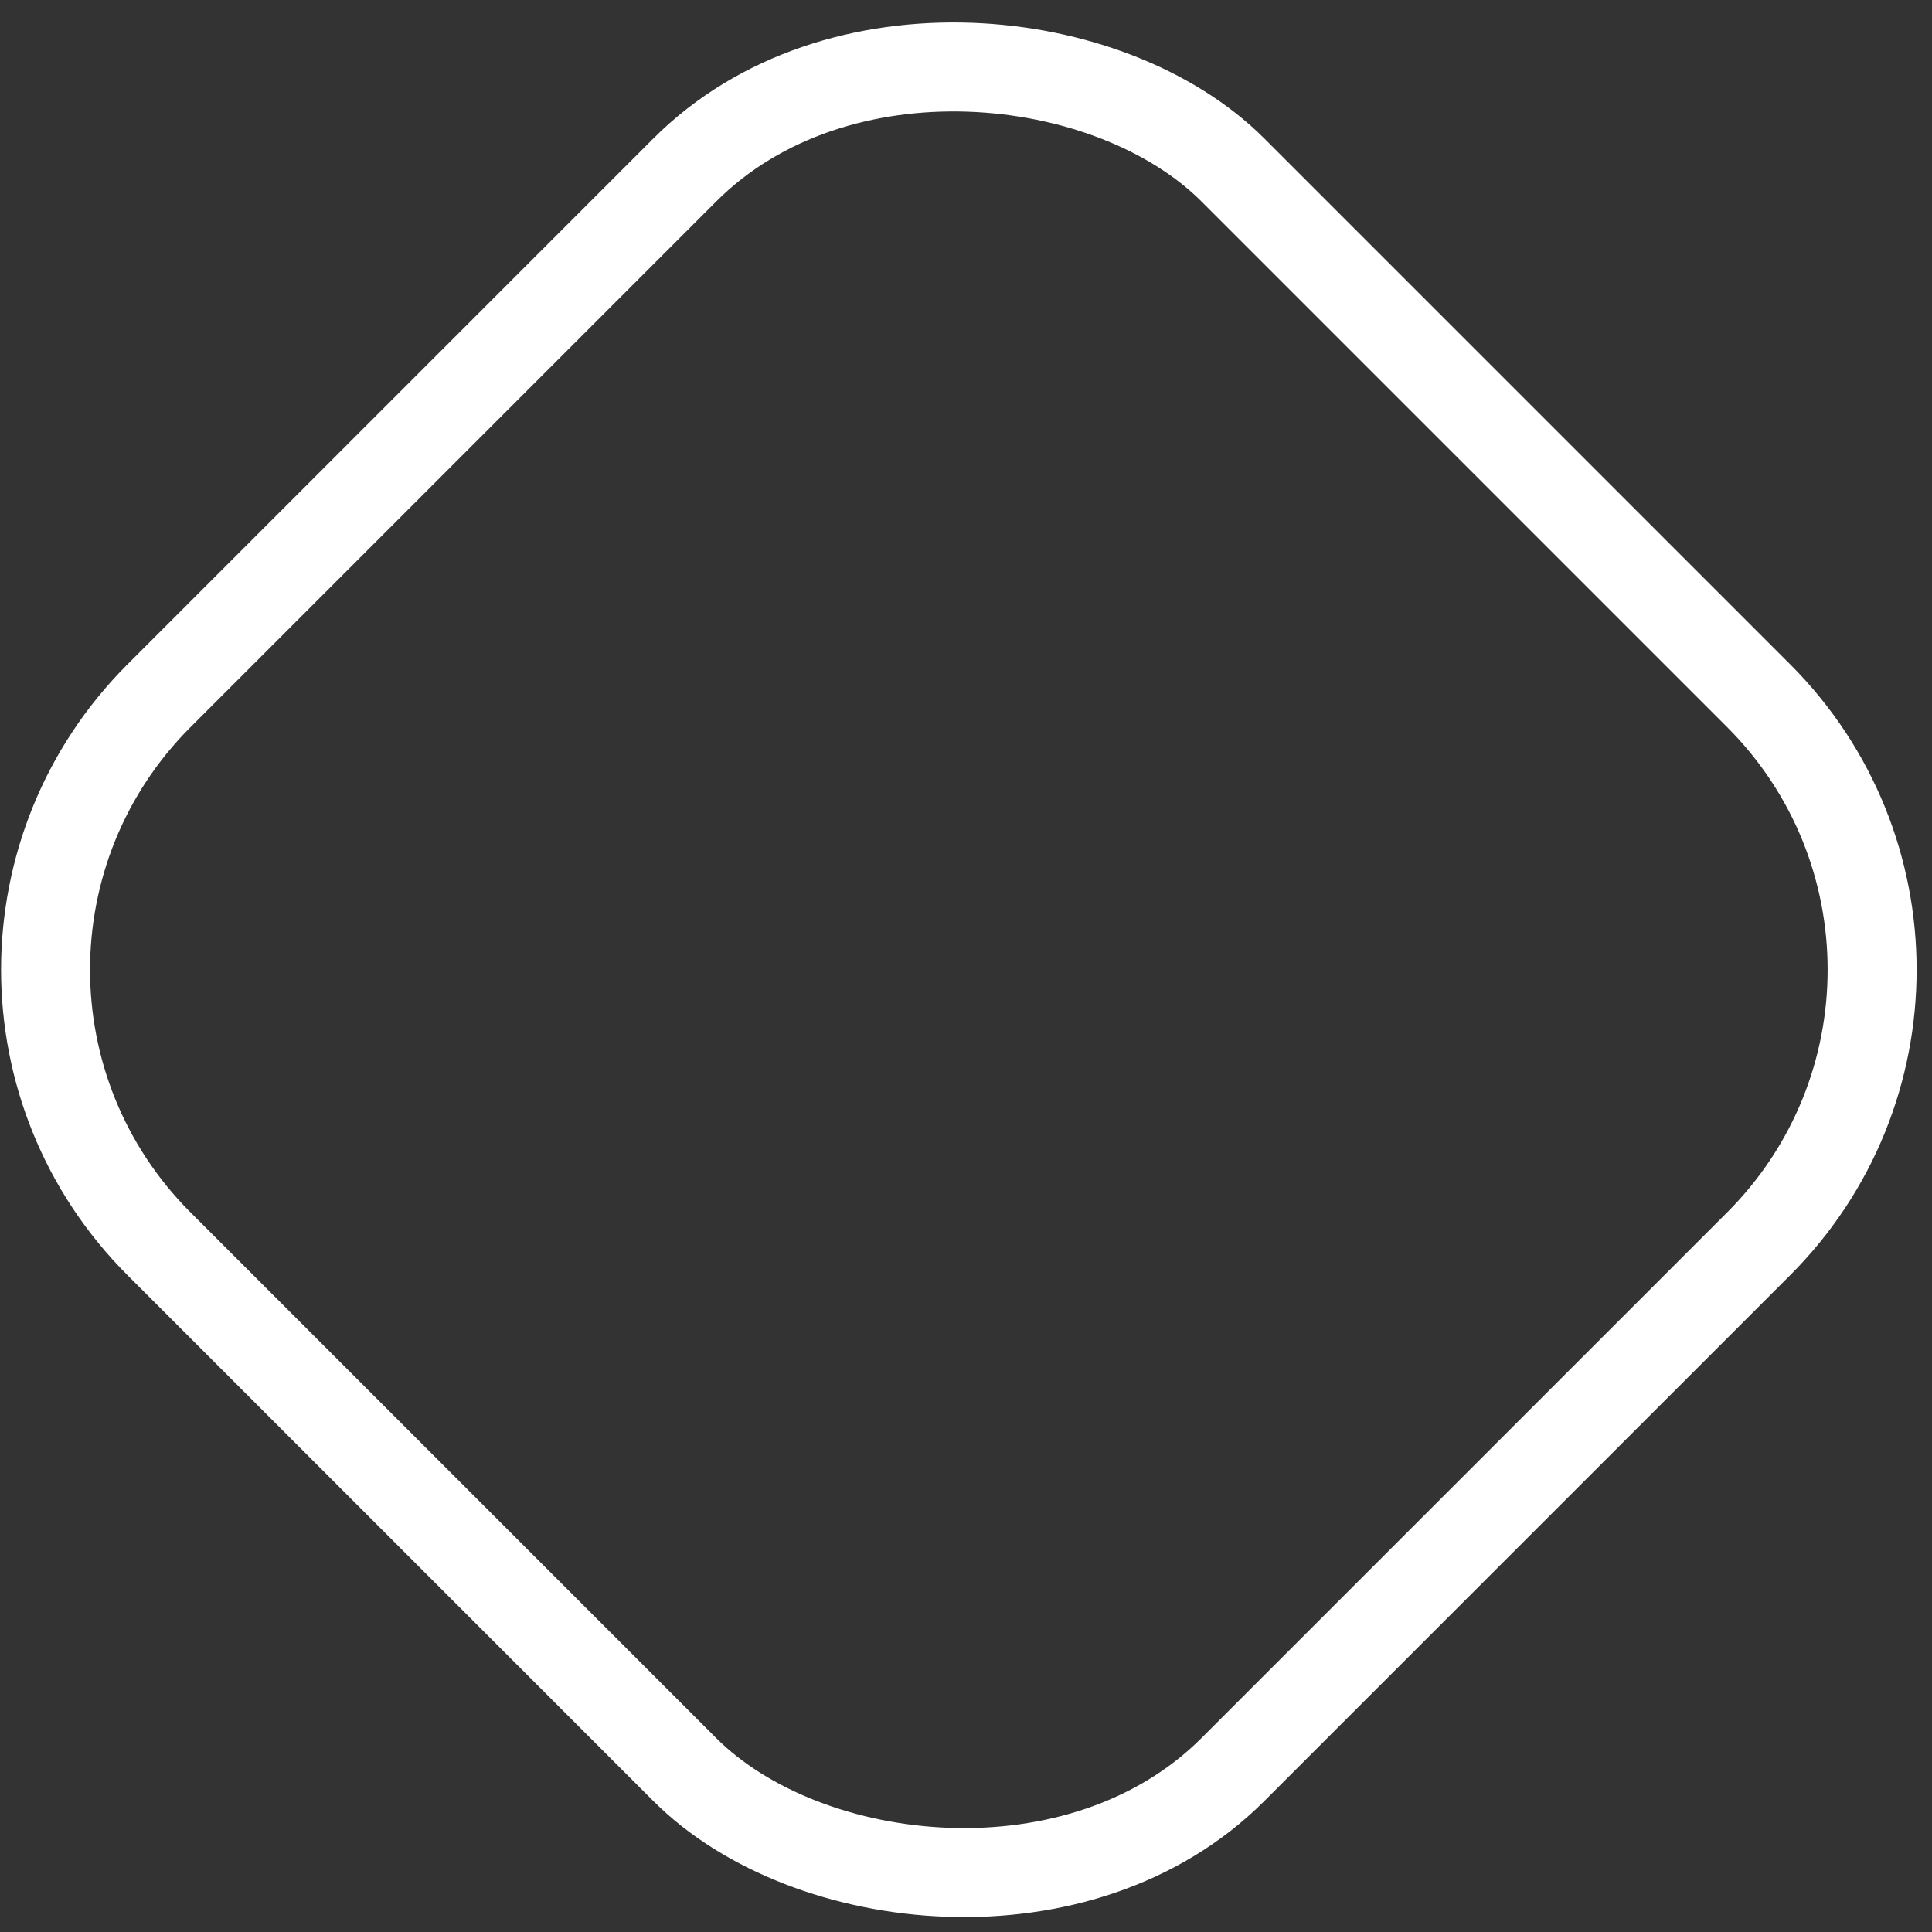 <svg width="76" height="76" viewBox="0 0 76 76" fill="none" xmlns="http://www.w3.org/2000/svg">
<rect x="0" y="0" width="76" height="76" fill="#333333" stroke="none"/>
<rect x="-4.525" y="38.148" width="59.741" height="59.741" rx="15.25" transform="rotate(-45 -4.525 38.148)" stroke="white" stroke-width="3.5"/>
</svg>
